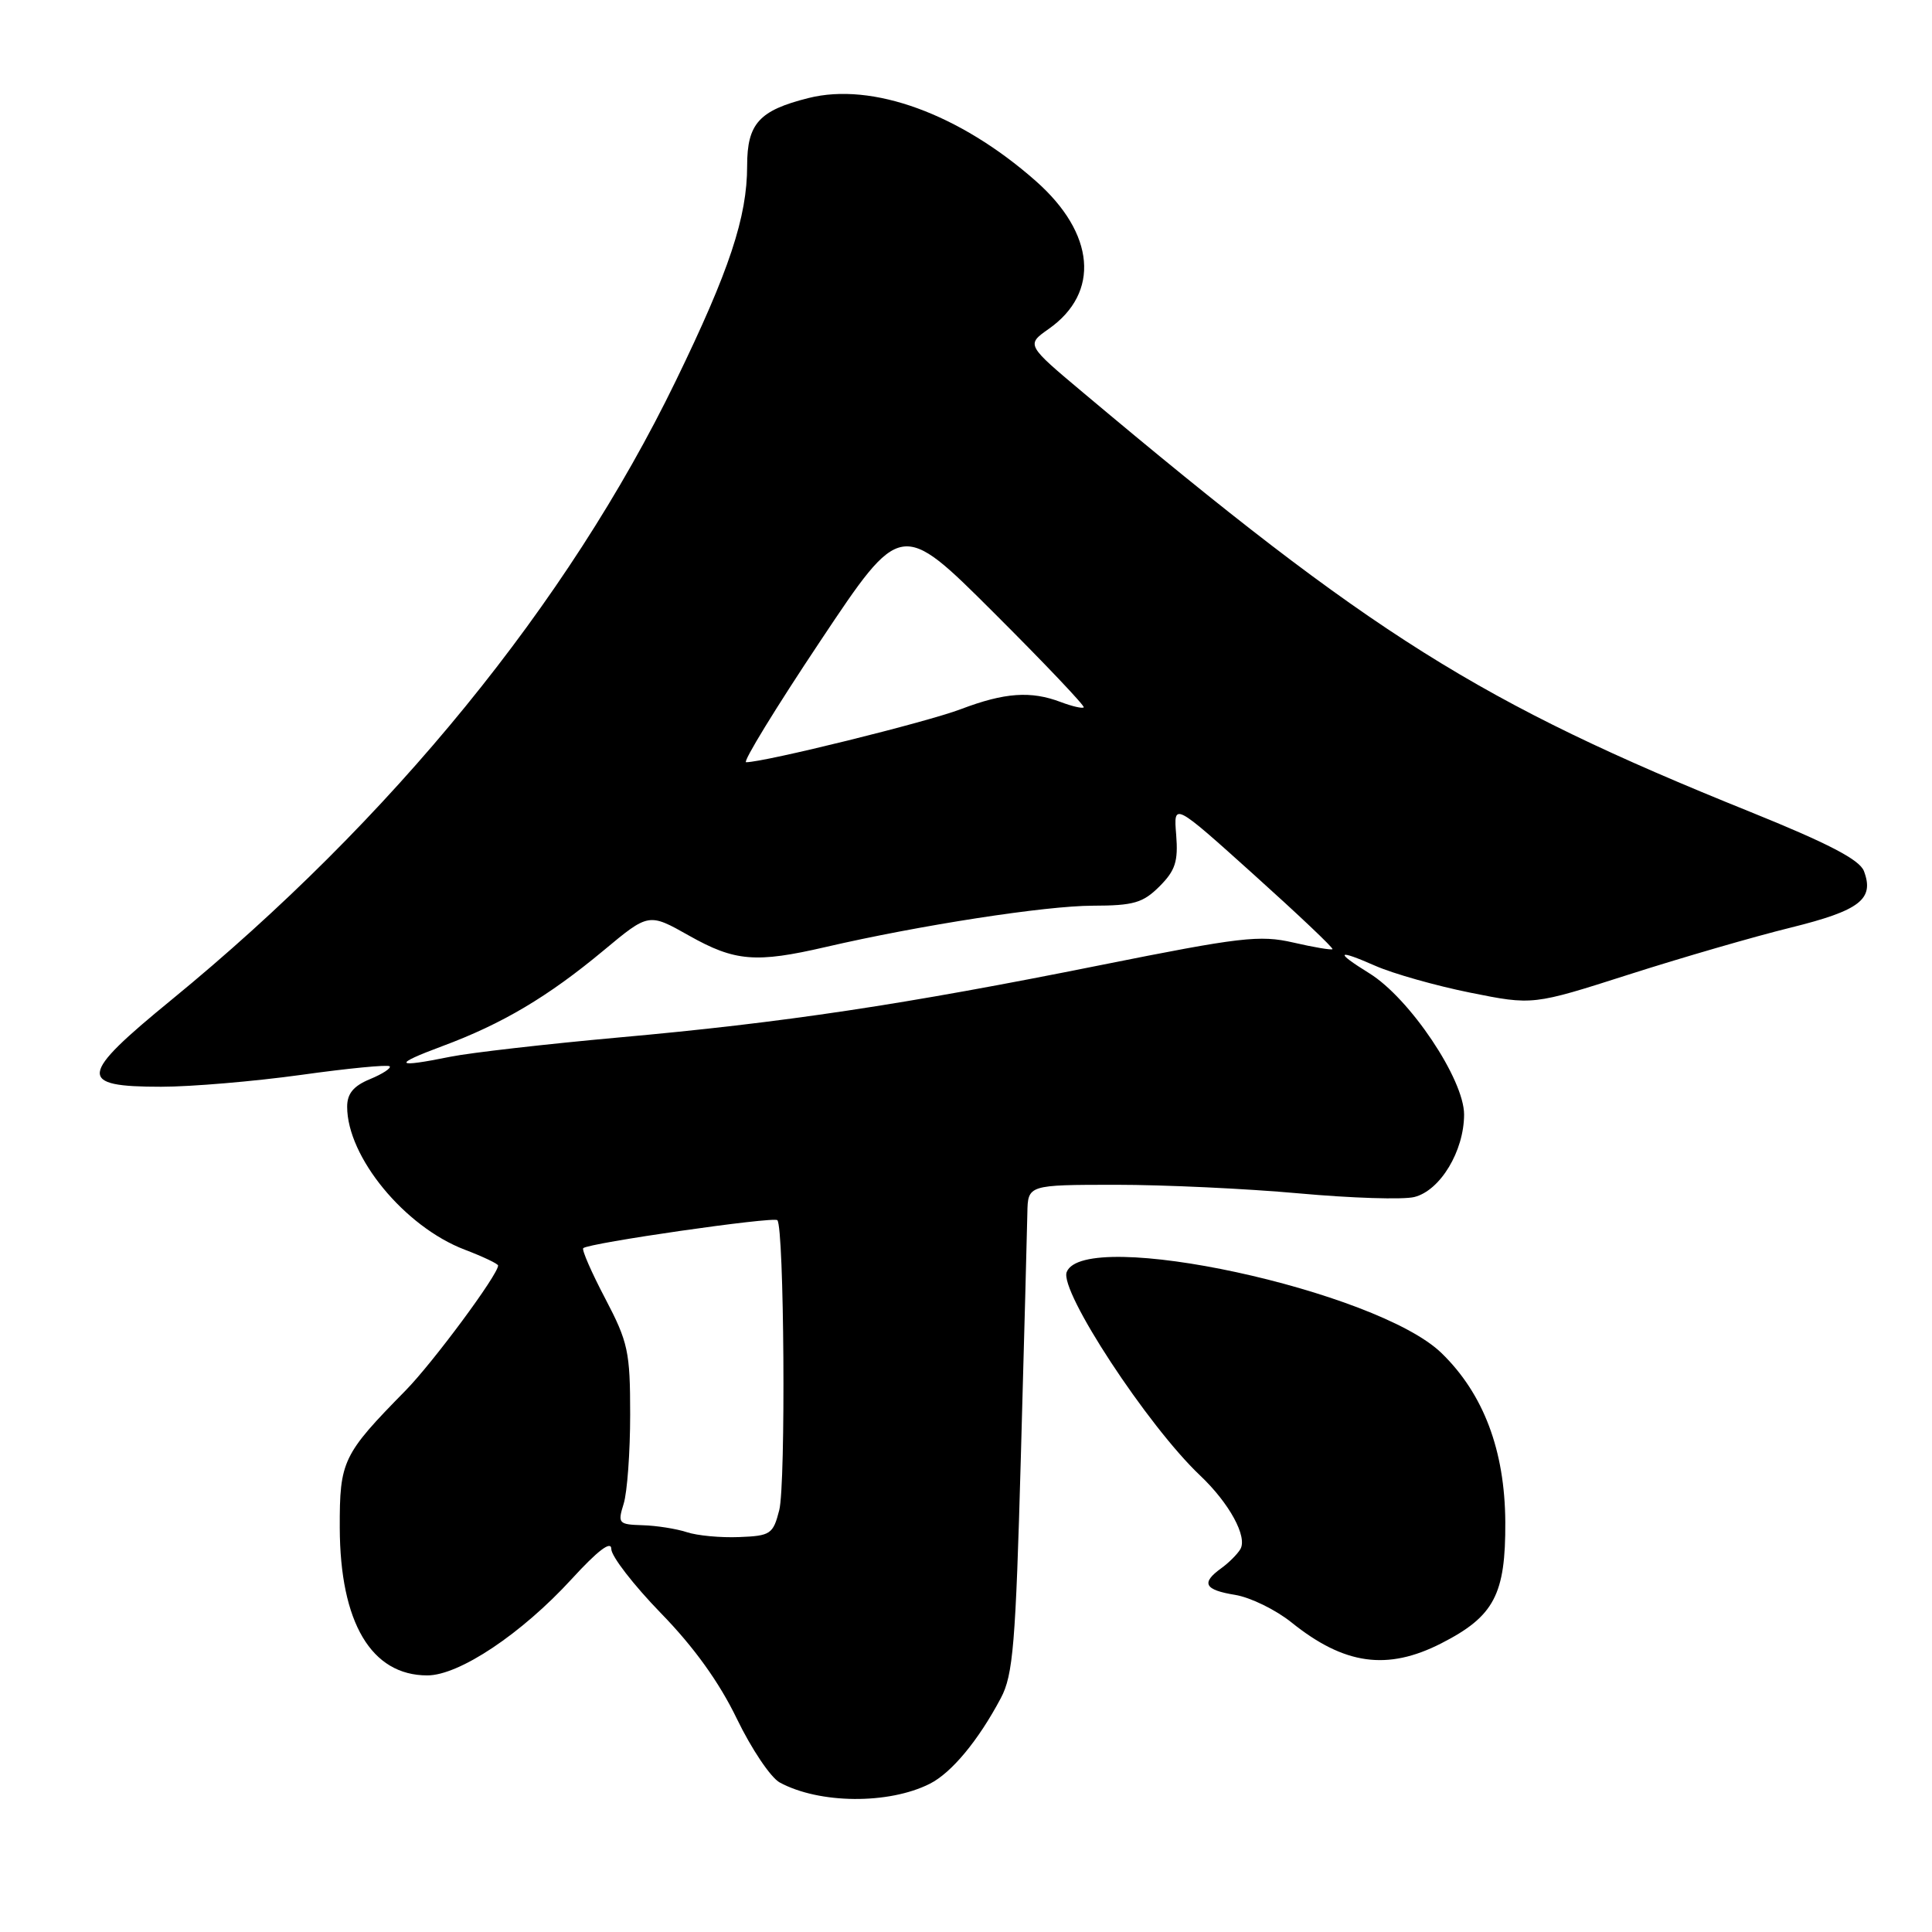 <?xml version="1.0" encoding="UTF-8" standalone="no"?>
<!DOCTYPE svg PUBLIC "-//W3C//DTD SVG 1.1//EN" "http://www.w3.org/Graphics/SVG/1.1/DTD/svg11.dtd" >
<svg xmlns="http://www.w3.org/2000/svg" xmlns:xlink="http://www.w3.org/1999/xlink" version="1.1" viewBox="0 0 256 256">
 <g >
 <path fill="currentColor"
d=" M 123.20 236.36 C 126.09 234.90 129.63 230.64 132.62 225.00 C 134.24 221.95 134.58 217.87 135.27 193.00 C 135.71 177.32 136.09 162.81 136.13 160.75 C 136.20 157.00 136.20 157.00 147.85 156.99 C 154.26 156.99 165.18 157.50 172.13 158.13 C 179.07 158.76 185.95 158.98 187.41 158.61 C 190.84 157.75 193.99 152.53 194.00 147.68 C 194.00 143.01 186.80 132.28 181.45 128.97 C 176.80 126.09 177.11 125.72 182.25 127.98 C 184.59 129.01 190.24 130.61 194.80 131.53 C 203.11 133.20 203.11 133.20 215.80 129.14 C 222.79 126.90 232.45 124.10 237.29 122.91 C 246.45 120.64 248.39 119.15 246.98 115.42 C 246.40 113.91 242.27 111.76 231.85 107.55 C 196.05 93.12 181.79 84.16 143.60 52.09 C 135.97 45.69 135.97 45.69 138.95 43.59 C 145.81 38.78 145.12 30.92 137.23 23.97 C 127.15 15.08 115.58 10.86 107.13 12.99 C 100.58 14.63 99.00 16.38 99.00 21.97 C 99.00 28.76 96.65 35.85 89.53 50.50 C 75.22 79.96 51.88 108.61 22.70 132.50 C 10.38 142.58 10.22 144.00 21.35 144.00 C 25.33 144.00 33.67 143.29 39.89 142.43 C 46.10 141.56 51.39 141.05 51.63 141.29 C 51.87 141.53 50.70 142.30 49.03 142.99 C 46.84 143.89 46.00 144.91 46.00 146.65 C 46.00 153.29 53.60 162.54 61.56 165.58 C 64.00 166.51 66.00 167.46 66.00 167.69 C 66.00 168.90 57.37 180.55 53.75 184.24 C 45.39 192.75 45.00 193.56 45.02 202.44 C 45.06 215.01 49.20 222.00 56.62 222.00 C 60.85 222.00 69.11 216.48 75.75 209.23 C 79.22 205.44 81.00 204.09 81.00 205.25 C 81.00 206.21 83.96 210.03 87.57 213.75 C 91.95 218.24 95.31 222.92 97.64 227.75 C 99.57 231.74 102.12 235.54 103.32 236.19 C 108.56 239.03 117.75 239.11 123.20 236.36 Z  M 190.98 217.75 C 197.99 214.17 199.51 211.29 199.46 201.67 C 199.40 192.18 196.58 184.70 191.01 179.29 C 182.46 170.99 143.63 162.59 141.34 168.56 C 140.37 171.09 152.06 188.92 159.01 195.50 C 162.89 199.17 165.33 203.64 164.35 205.28 C 163.95 205.95 162.81 207.09 161.81 207.81 C 159.11 209.76 159.59 210.67 163.66 211.33 C 165.68 211.66 169.04 213.30 171.13 214.98 C 178.13 220.61 183.83 221.40 190.98 217.75 Z  M 91.00 203.02 C 89.62 202.57 86.99 202.15 85.14 202.10 C 81.95 202.00 81.83 201.86 82.64 199.25 C 83.11 197.74 83.50 192.42 83.50 187.43 C 83.50 179.11 83.23 177.85 80.20 172.07 C 78.38 168.61 77.07 165.60 77.28 165.39 C 77.96 164.71 102.48 161.18 103.00 161.68 C 103.91 162.56 104.14 196.68 103.25 200.12 C 102.44 203.28 102.10 203.51 97.94 203.67 C 95.50 203.77 92.38 203.48 91.00 203.02 Z  M 58.61 138.62 C 66.55 135.67 72.59 132.09 79.98 125.94 C 85.96 120.96 85.96 120.96 91.31 123.98 C 97.38 127.40 100.15 127.63 109.42 125.48 C 121.86 122.60 138.52 120.02 144.80 120.01 C 150.20 120.00 151.45 119.64 153.64 117.45 C 155.74 115.35 156.13 114.14 155.85 110.61 C 155.50 106.32 155.50 106.32 166.16 115.91 C 172.03 121.19 176.71 125.62 176.56 125.77 C 176.42 125.91 174.08 125.52 171.36 124.89 C 166.92 123.87 164.37 124.17 145.90 127.87 C 119.70 133.13 103.85 135.51 82.00 137.47 C 72.38 138.34 62.34 139.49 59.70 140.02 C 52.27 141.53 51.94 141.10 58.61 138.62 Z  M 108.69 84.95 C 119.38 68.91 119.38 68.91 131.65 81.15 C 138.41 87.89 143.78 93.55 143.60 93.73 C 143.42 93.91 142.06 93.59 140.57 93.03 C 136.60 91.52 133.13 91.76 127.31 93.97 C 122.80 95.69 101.29 101.00 98.86 101.00 C 98.38 101.00 102.80 93.78 108.69 84.95 Z "/>
</g>
</svg>